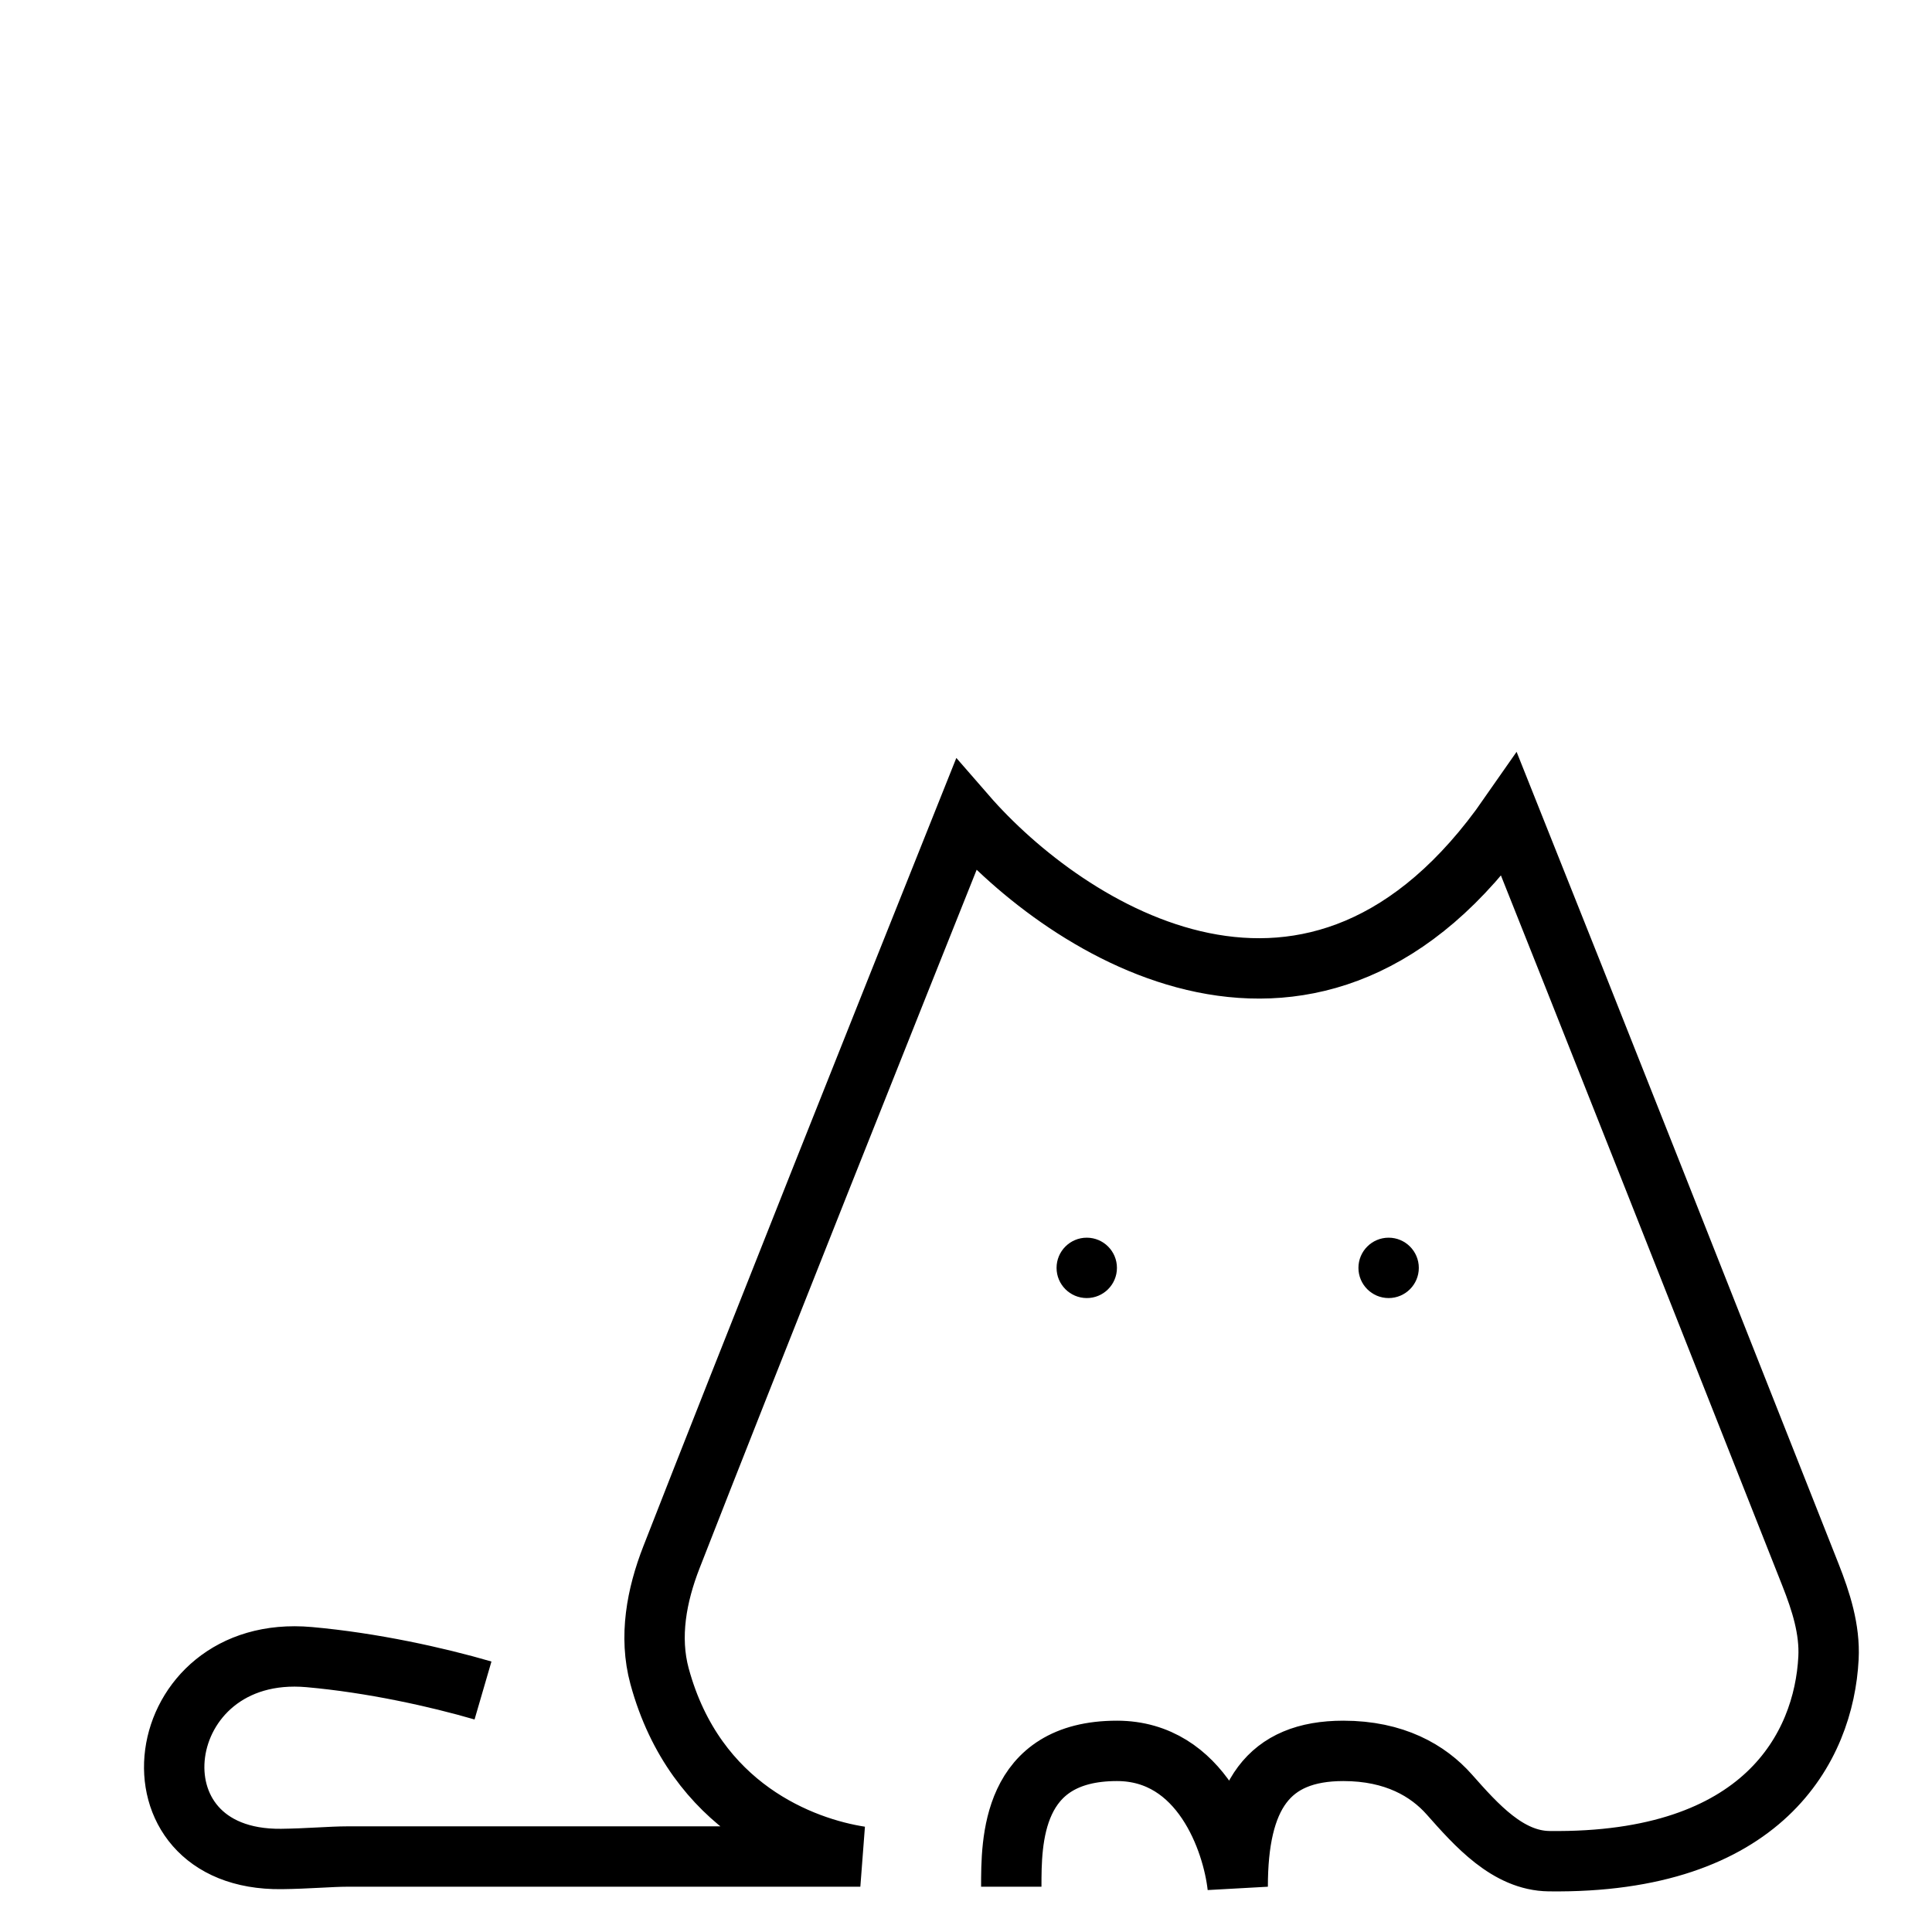 <svg width="64" height="64" viewBox="0 0 64 64" fill="none" xmlns="http://www.w3.org/2000/svg">
<path d="M16 56C14.463 55.552 12.322 55.079 10.244 54.894C4.945 54.42 4.002 61.641 9.322 61.581C10.189 61.571 10.968 61.5 11.5 61.5C13.1 61.5 23.5 61.5 28.5 61.5C26.601 61.208 23.037 59.891 21.849 55.529C21.493 54.22 21.75 52.847 22.244 51.583C24.683 45.332 29.612 32.971 32 27C35.333 30.833 43.6 36.2 50 27C52.244 32.61 57.285 45.359 59.975 52.17C60.324 53.055 60.62 53.976 60.571 54.926C60.417 57.876 58.41 61.744 51.314 61.654C49.951 61.637 48.912 60.464 48.008 59.443C47.309 58.654 46.194 58 44.5 58C42 58 41 59.5 41 62.5C40.833 61 39.8 58 37 58C33.5 58 33.5 61 33.5 62.5" stroke="black" stroke-width="2"/>
<circle cx="36" cy="42" r="1" fill="black"/>
<circle cx="46" cy="42" r="1" fill="black"/>
</svg>
